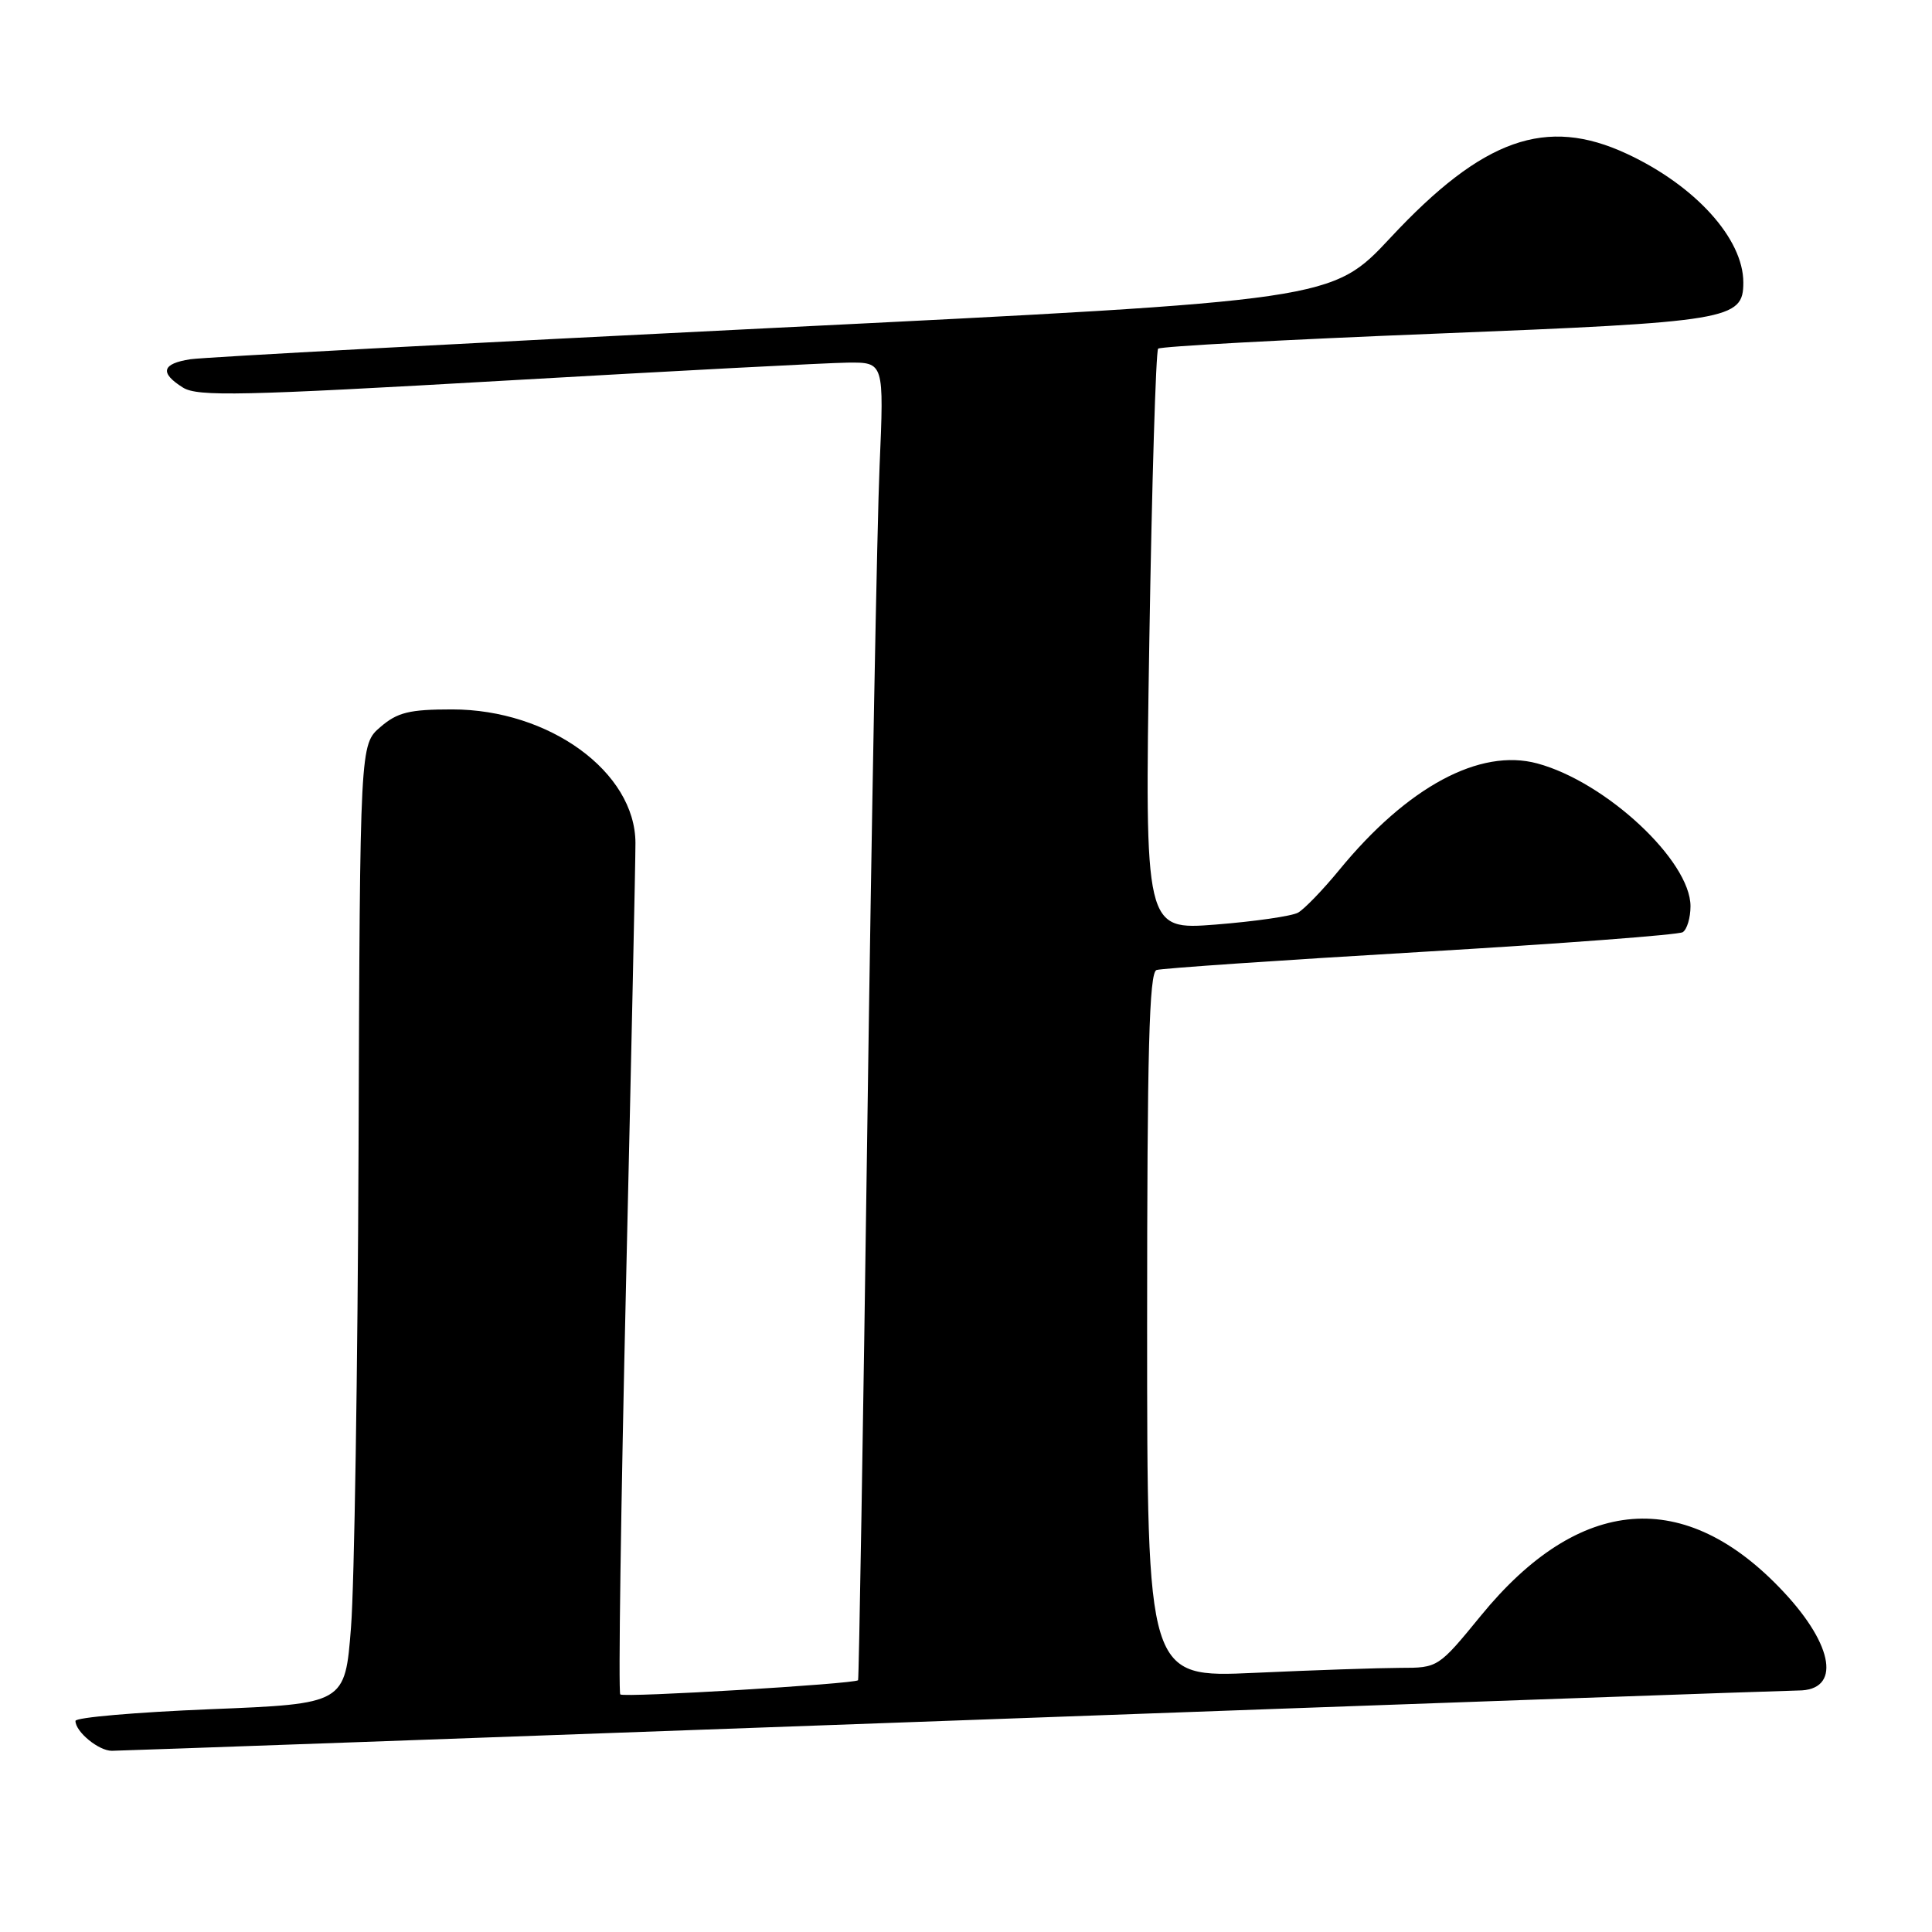 <?xml version="1.0" encoding="UTF-8" standalone="no"?>
<!DOCTYPE svg PUBLIC "-//W3C//DTD SVG 1.1//EN" "http://www.w3.org/Graphics/SVG/1.1/DTD/svg11.dtd" >
<svg xmlns="http://www.w3.org/2000/svg" xmlns:xlink="http://www.w3.org/1999/xlink" version="1.1" viewBox="0 0 256 256">
 <g >
 <path fill="currentColor"
d=" M 126.00 228.00 C 186.22 225.80 236.75 224.01 238.28 224.00 C 243.93 224.00 243.05 218.10 236.33 210.93 C 223.30 196.99 209.29 198.09 196.23 214.08 C 190.59 220.97 190.55 221.00 185.54 221.00 C 182.77 221.01 174.09 221.30 166.25 221.66 C 152.00 222.31 152.00 222.31 152.00 175.62 C 152.00 139.16 152.27 128.85 153.25 128.53 C 153.94 128.31 169.67 127.23 188.22 126.14 C 206.76 125.05 222.40 123.87 222.97 123.52 C 223.53 123.17 224.00 121.62 224.00 120.08 C 224.00 114.06 212.79 103.61 203.70 101.16 C 196.08 99.10 186.49 104.26 177.47 115.26 C 175.29 117.92 172.82 120.47 172.00 120.93 C 171.18 121.39 166.26 122.10 161.09 122.51 C 151.68 123.24 151.68 123.24 152.29 85.00 C 152.63 63.97 153.16 46.51 153.46 46.20 C 153.77 45.90 170.33 45.00 190.26 44.21 C 229.23 42.66 231.00 42.37 231.00 37.43 C 231.00 31.63 224.64 24.60 215.57 20.38 C 204.86 15.39 196.49 18.36 184.25 31.49 C 176.50 39.79 176.50 39.79 102.50 43.45 C 61.80 45.46 27.04 47.33 25.25 47.60 C 21.44 48.18 21.12 49.40 24.25 51.36 C 26.19 52.57 32.01 52.44 67.00 50.43 C 89.28 49.15 109.67 48.08 112.32 48.05 C 117.14 48.00 117.14 48.00 116.55 61.75 C 116.22 69.31 115.49 108.56 114.93 148.96 C 114.37 189.37 113.81 222.52 113.70 222.64 C 113.20 223.13 82.63 224.97 82.19 224.52 C 81.92 224.26 82.27 199.62 82.96 169.77 C 83.65 139.92 84.21 113.79 84.20 111.70 C 84.18 102.30 72.78 94.00 59.90 94.00 C 54.24 94.00 52.66 94.39 50.41 96.33 C 47.70 98.65 47.70 98.65 47.51 152.08 C 47.40 181.46 46.95 210.06 46.51 215.63 C 45.72 225.76 45.72 225.76 27.86 226.48 C 18.04 226.88 10.00 227.57 10.00 228.03 C 10.00 229.47 13.08 232.00 14.82 231.99 C 15.74 231.99 65.78 230.19 126.00 228.00 Z "/>
</g>
</svg>